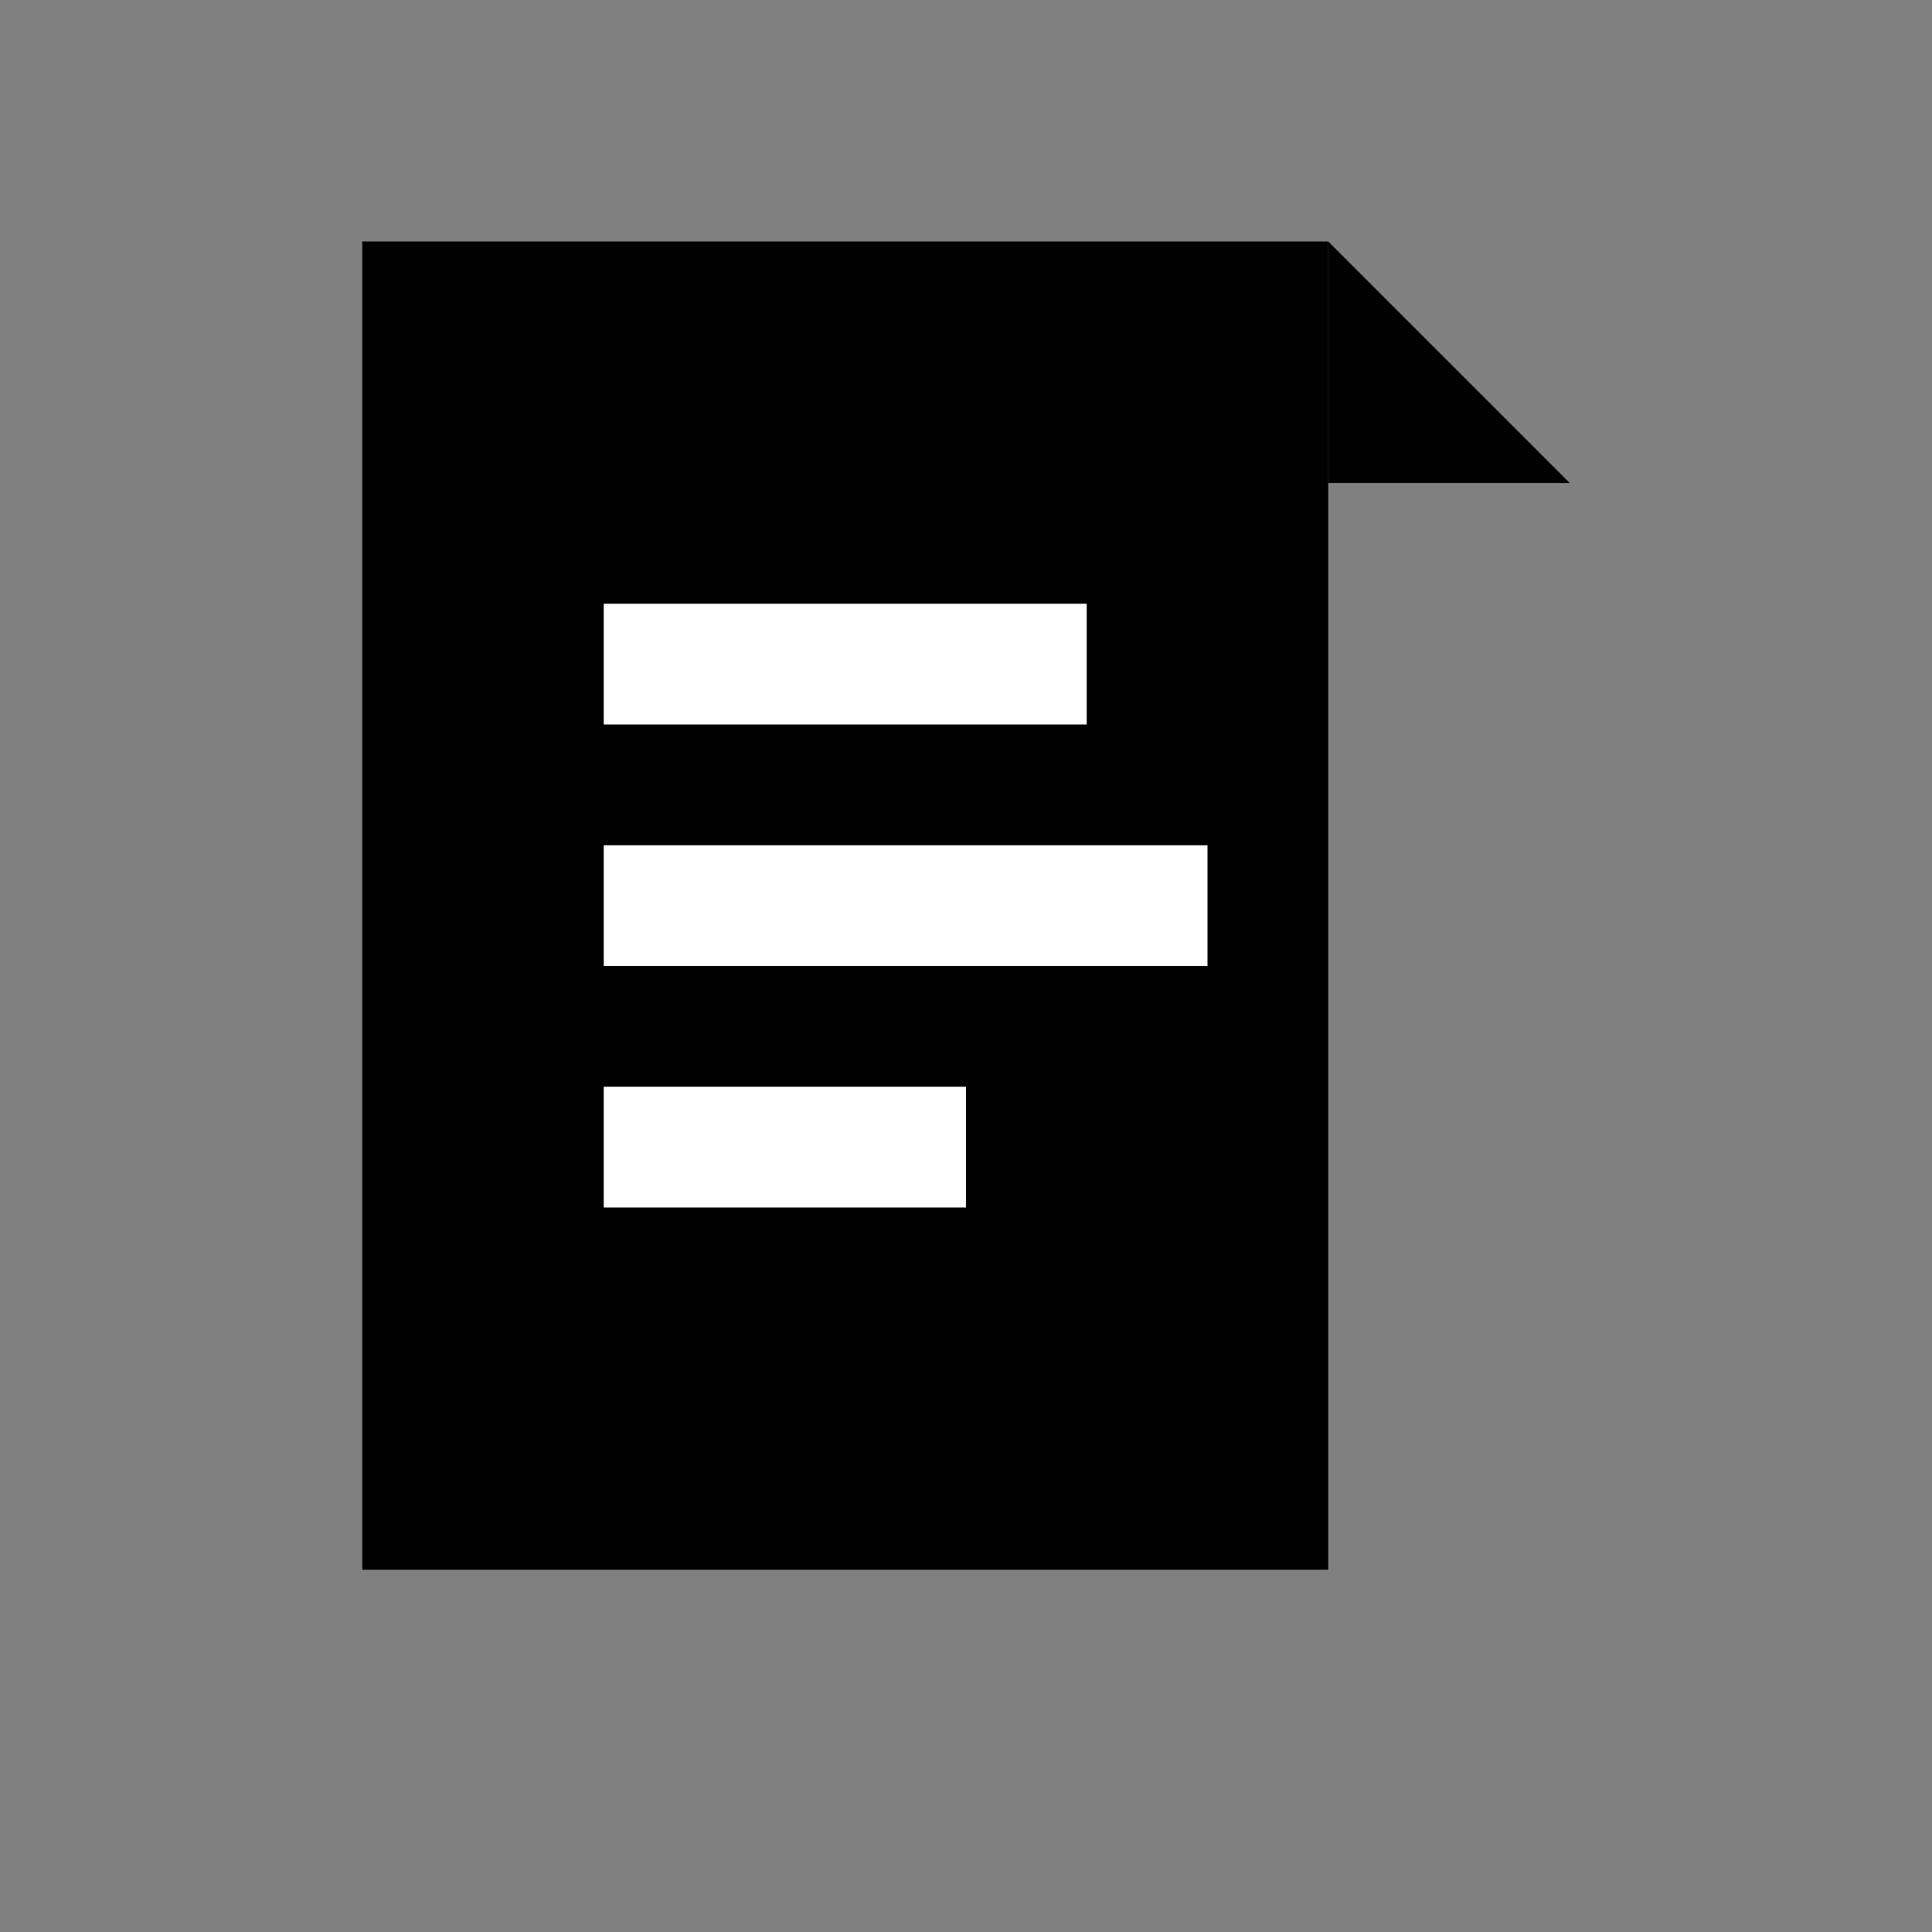 
<svg width="16" height="16" viewBox="0 0 16 16" xmlns="http://www.w3.org/2000/svg">
  <rect x="0" y="0" width="16" height="16" fill="#808080" stroke="none"/>
  <!-- Document icon in black for template -->
  <rect x="3" y="2" width="8" height="11" fill="black"/>
  <!-- Document fold -->
  <path d="M 11 2 L 13 4 L 11 4 Z" fill="black"/>
  <!-- Text lines -->
  <rect x="5" y="5" width="4" height="1" fill="white"/>
  <rect x="5" y="7" width="5" height="1" fill="white"/>
  <rect x="5" y="9" width="3" height="1" fill="white"/>
</svg>
